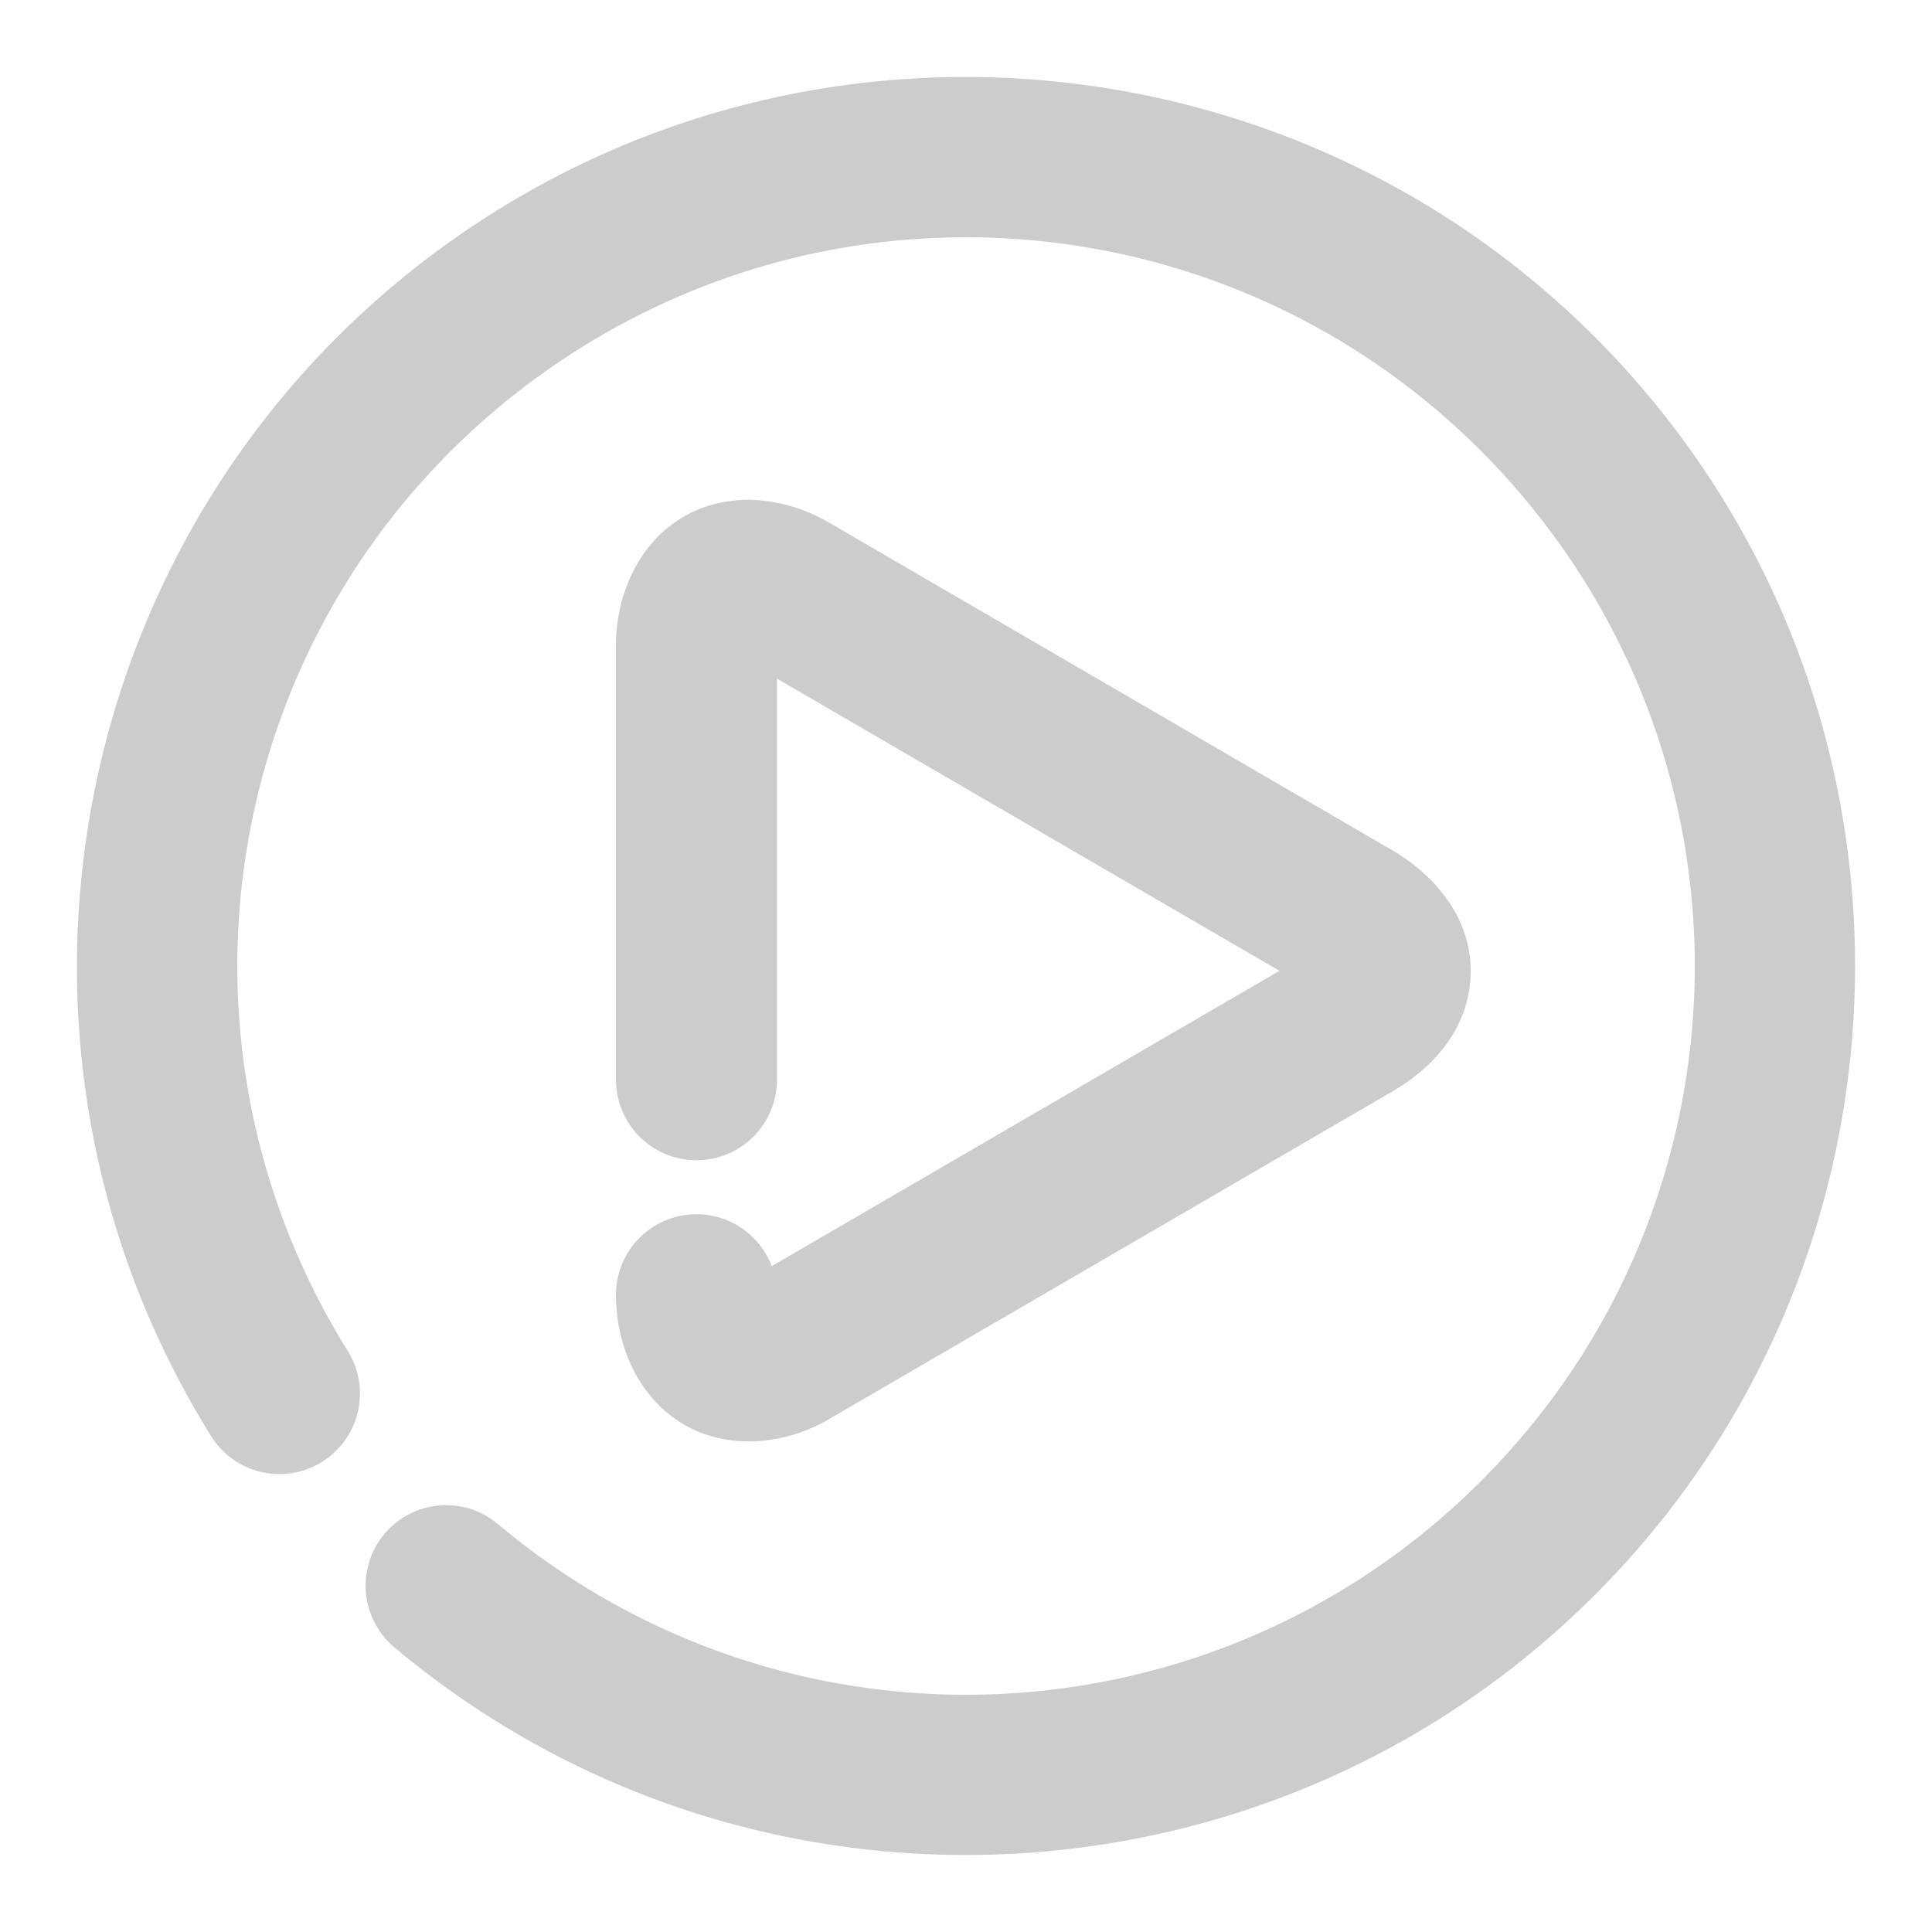 <svg xmlns="http://www.w3.org/2000/svg" width="48" height="48">
	<path d="M 24.414,1.917 C 19.699,1.826 14.93,3.233 10.878,6.224 9.721,7.078 8.672,8.025 7.73,9.05 1.139,16.223 -0.08,27.13 5.244,35.679 a 2,2 0 0 0 2.756,0.641 2,2 0 0 0 0.641,-2.754 C 3.64,25.536 5.645,15.058 13.255,9.441 c 7.611,-5.618 18.212,-4.445 24.412,2.699 6.2,7.144 5.869,17.805 -0.764,24.549 -6.633,6.744 -17.289,7.254 -24.535,1.174 a 2,2 0 0 0 -2.816,0.246 2,2 0 0 0 0.246,2.818 C 18.615,48.325 31.685,47.699 39.755,39.493 47.826,31.287 48.233,18.209 40.689,9.517 36.446,4.627 30.475,2.034 24.414,1.917 Z M 18.431,12.423 c -0.476,0.021 -0.951,0.141 -1.393,0.385 -1.177,0.65 -1.734,1.988 -1.734,3.215 v 10.803 a 2,2 0 0 0 2,2 2,2 0 0 0 2,-2 V 16.86 l 12.484,7.26 -12.615,7.338 a 2,2 0 0 0 -1.869,-1.291 2,2 0 0 0 -2,2 c 0,1.221 0.521,2.534 1.676,3.217 1.155,0.683 2.618,0.486 3.678,-0.162 l 13.822,-8.039 -0.061,0.033 c 1.052,-0.563 2.087,-1.564 2.119,-3.029 0.032,-1.465 -1.004,-2.548 -2.086,-3.143 l -13.818,-8.039 0.037,0.023 c -0.521,-0.319 -1.135,-0.537 -1.766,-0.594 -0.158,-0.014 -0.316,-0.019 -0.475,-0.012 z" fill="#cccccc"/>
</svg>
